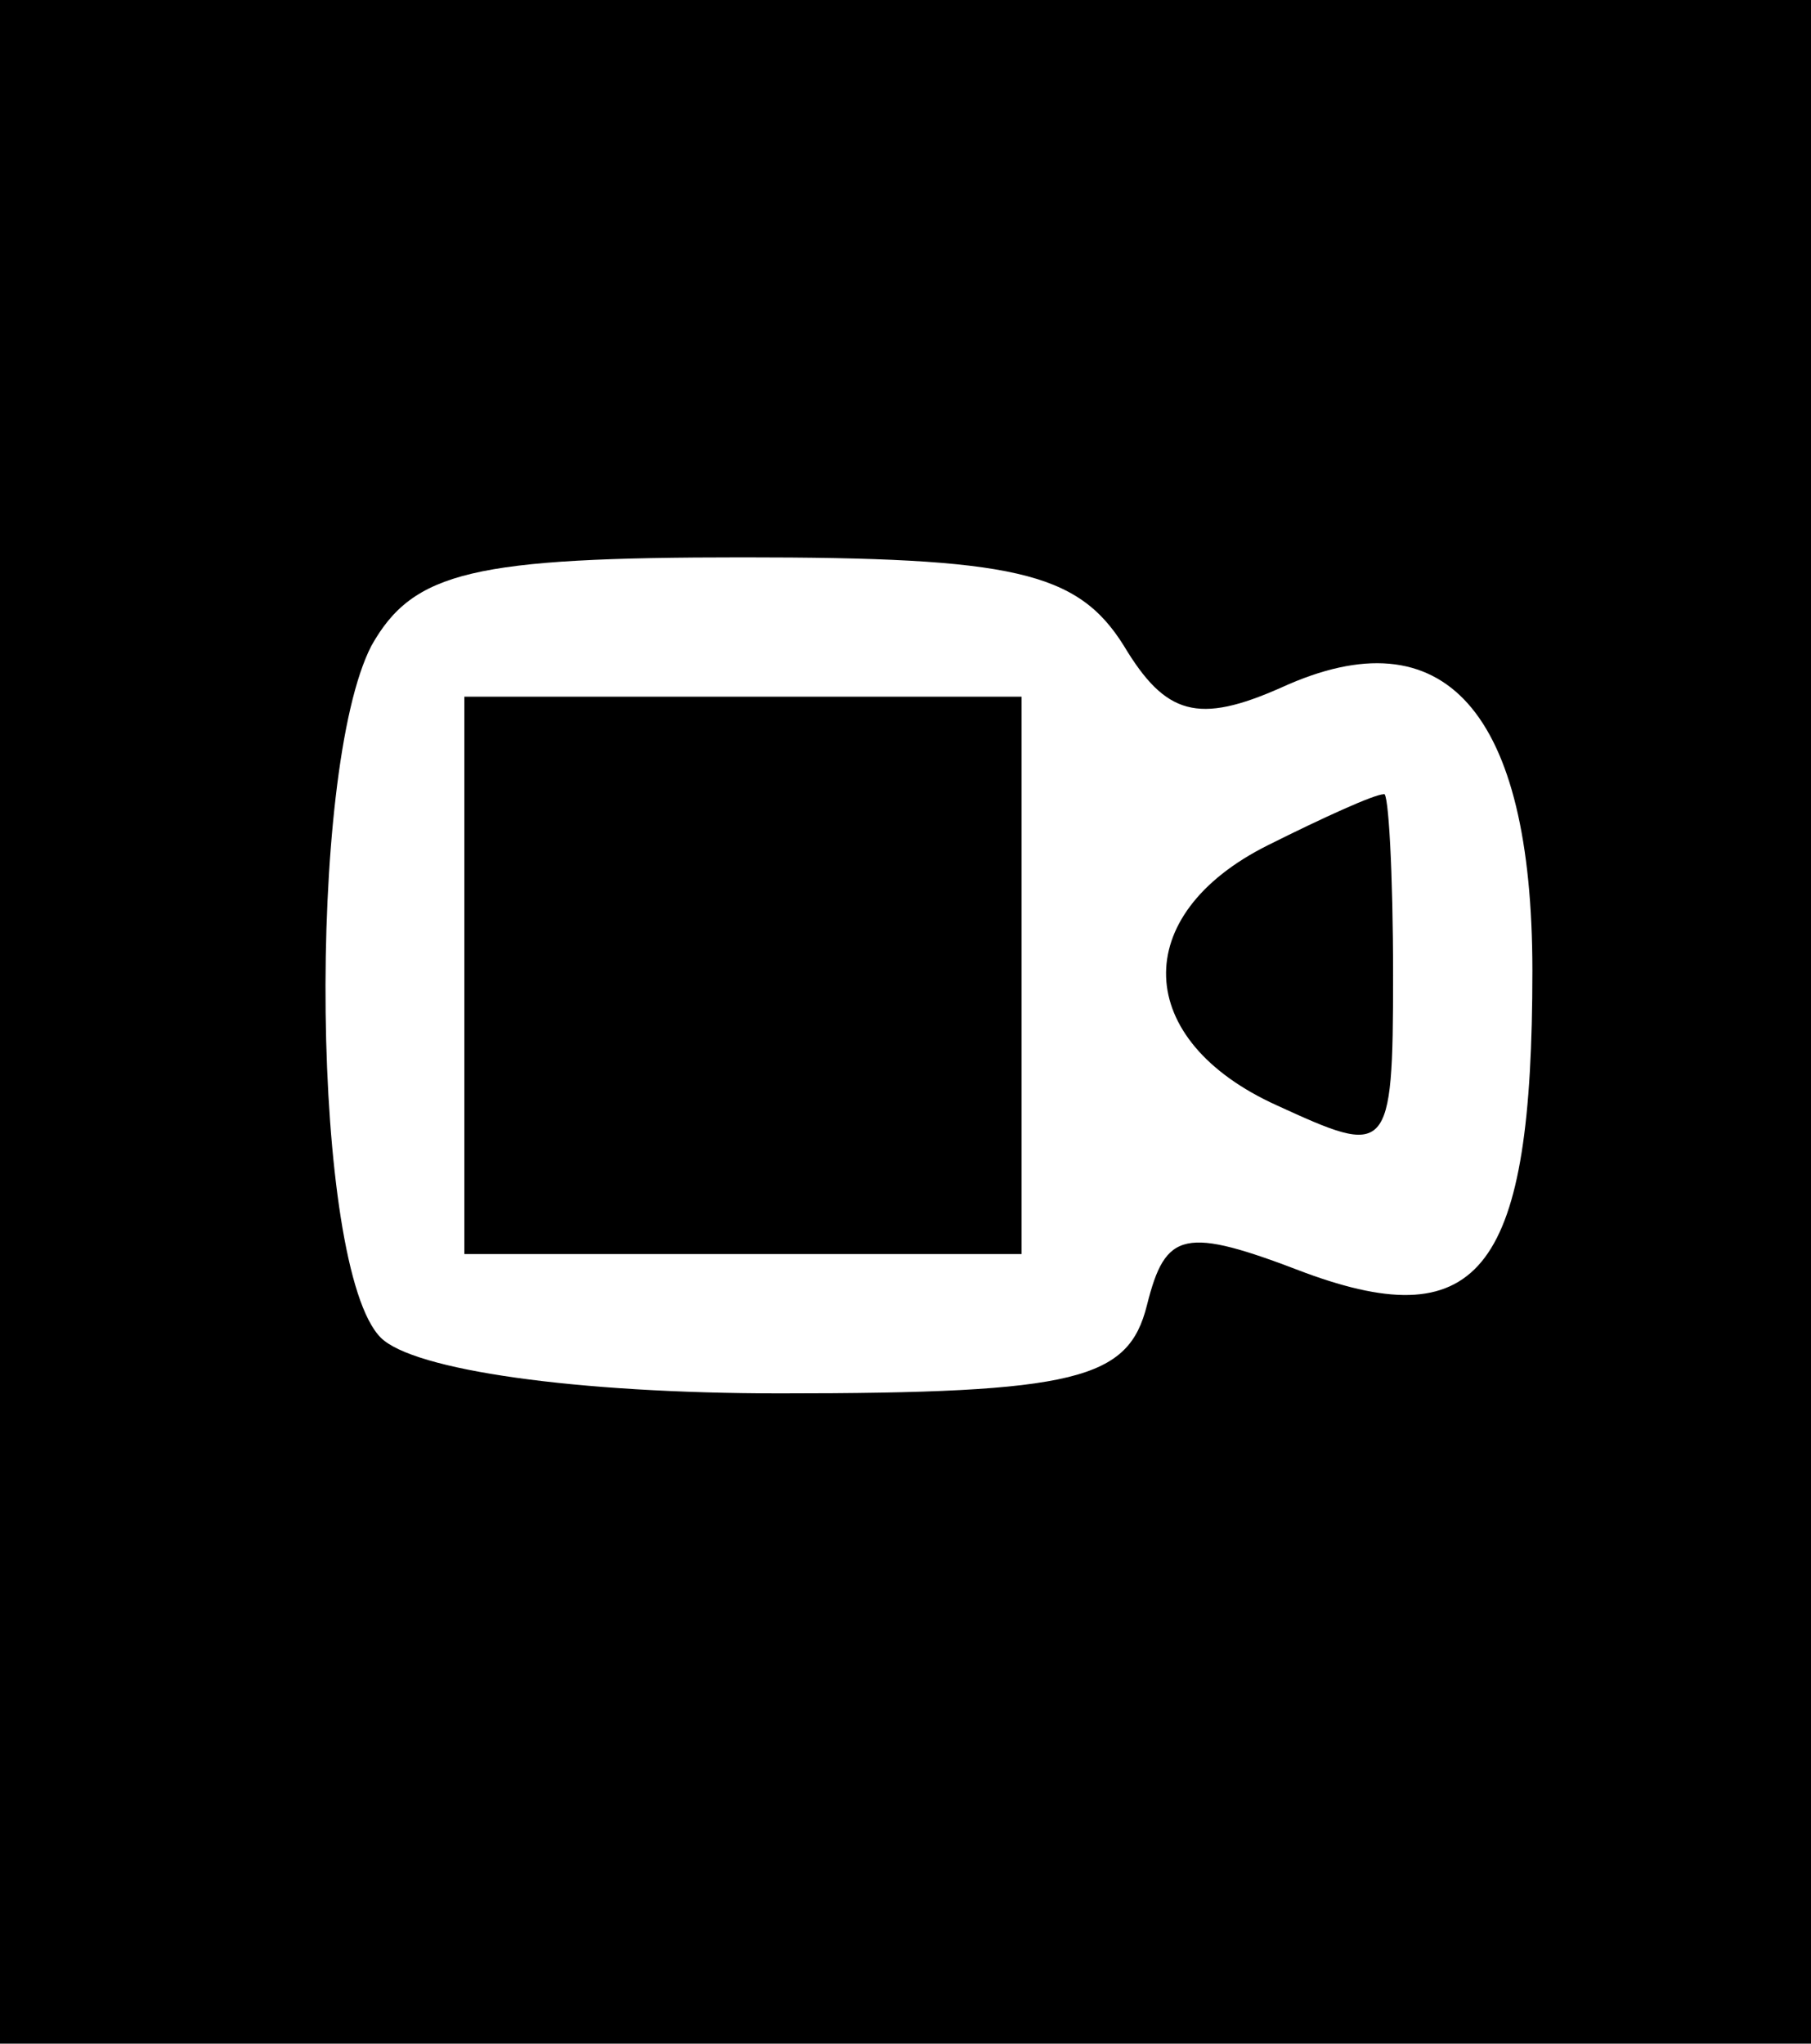 <?xml version="1.0" standalone="no"?>
<!DOCTYPE svg PUBLIC "-//W3C//DTD SVG 20010904//EN"
 "http://www.w3.org/TR/2001/REC-SVG-20010904/DTD/svg10.dtd">
<svg version="1.0" xmlns="http://www.w3.org/2000/svg"
 width="39pt" height="44pt" viewBox="0 0 39 44"
 preserveAspectRatio="xMidYMid meet">

<g transform="translate(0,44) scale(0.1,-0.1)"
fill="#000000" stroke="none">
<path d="M0 220 l0 -220 195 0 195 0 0 220 0 220 -195 0 -195 0 0 -220z m242
81 c9 -15 16 -17 34 -9 35 16 54 -5 54 -61 0 -64 -11 -79 -49 -65 -26 10 -30
9 -34 -7 -4 -16 -15 -19 -79 -19 -44 0 -79 5 -86 12 -15 15 -16 122 -2 149 9
16 22 19 80 19 58 0 72 -3 82 -19z"/>
<path d="M100 230 l0 -60 60 0 60 0 0 60 0 60 -60 0 -60 0 0 -60z"/>
<path d="M273 258 c-30 -15 -29 -42 2 -56 24 -11 25 -11 25 28 0 22 -1 40 -2
39 -2 0 -13 -5 -25 -11z"/>
</g>
</svg>
